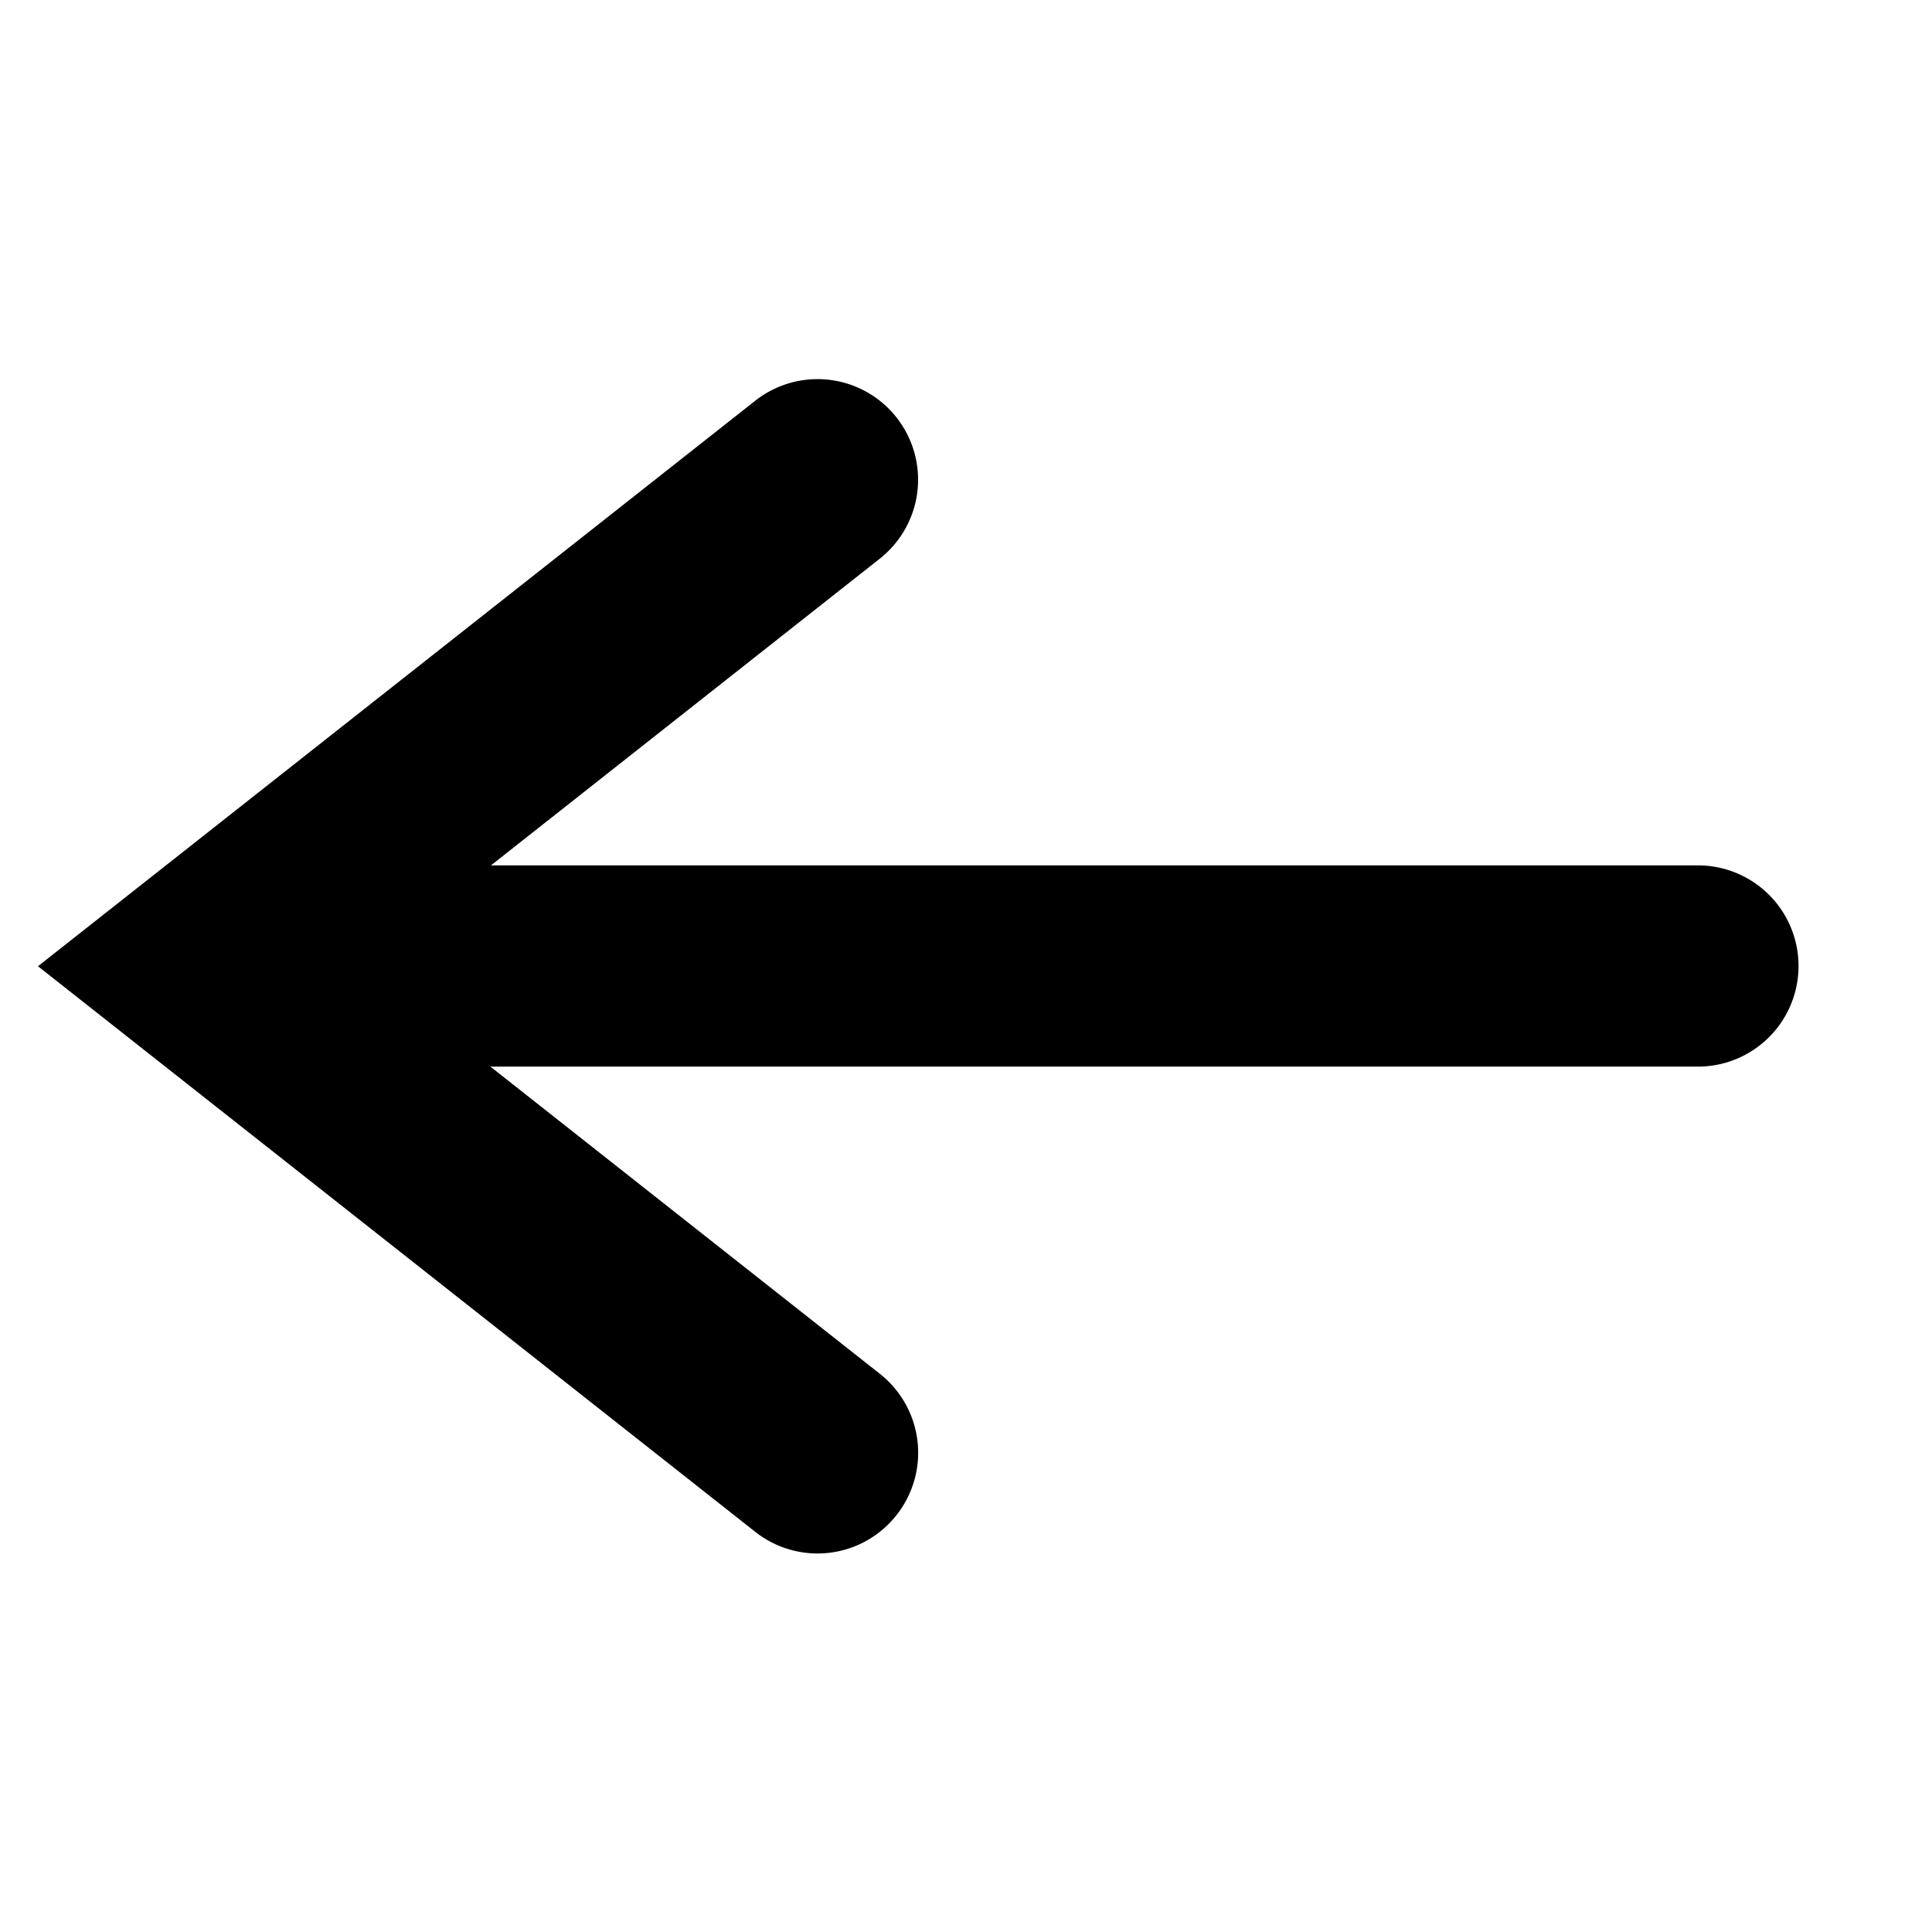<svg width="24" height="24" xmlns="http://www.w3.org/2000/svg"><path d="M21.092 10.75H6.099l4.83-3.81a1.249 1.249 0 10-1.547-1.962l-8.91 7.025 8.91 7.026a1.248 1.248 0 001.755-.208 1.249 1.249 0 00-.207-1.755L6.092 13.25h15a1.25 1.25 0 000-2.5" fill-rule="evenodd"/></svg>